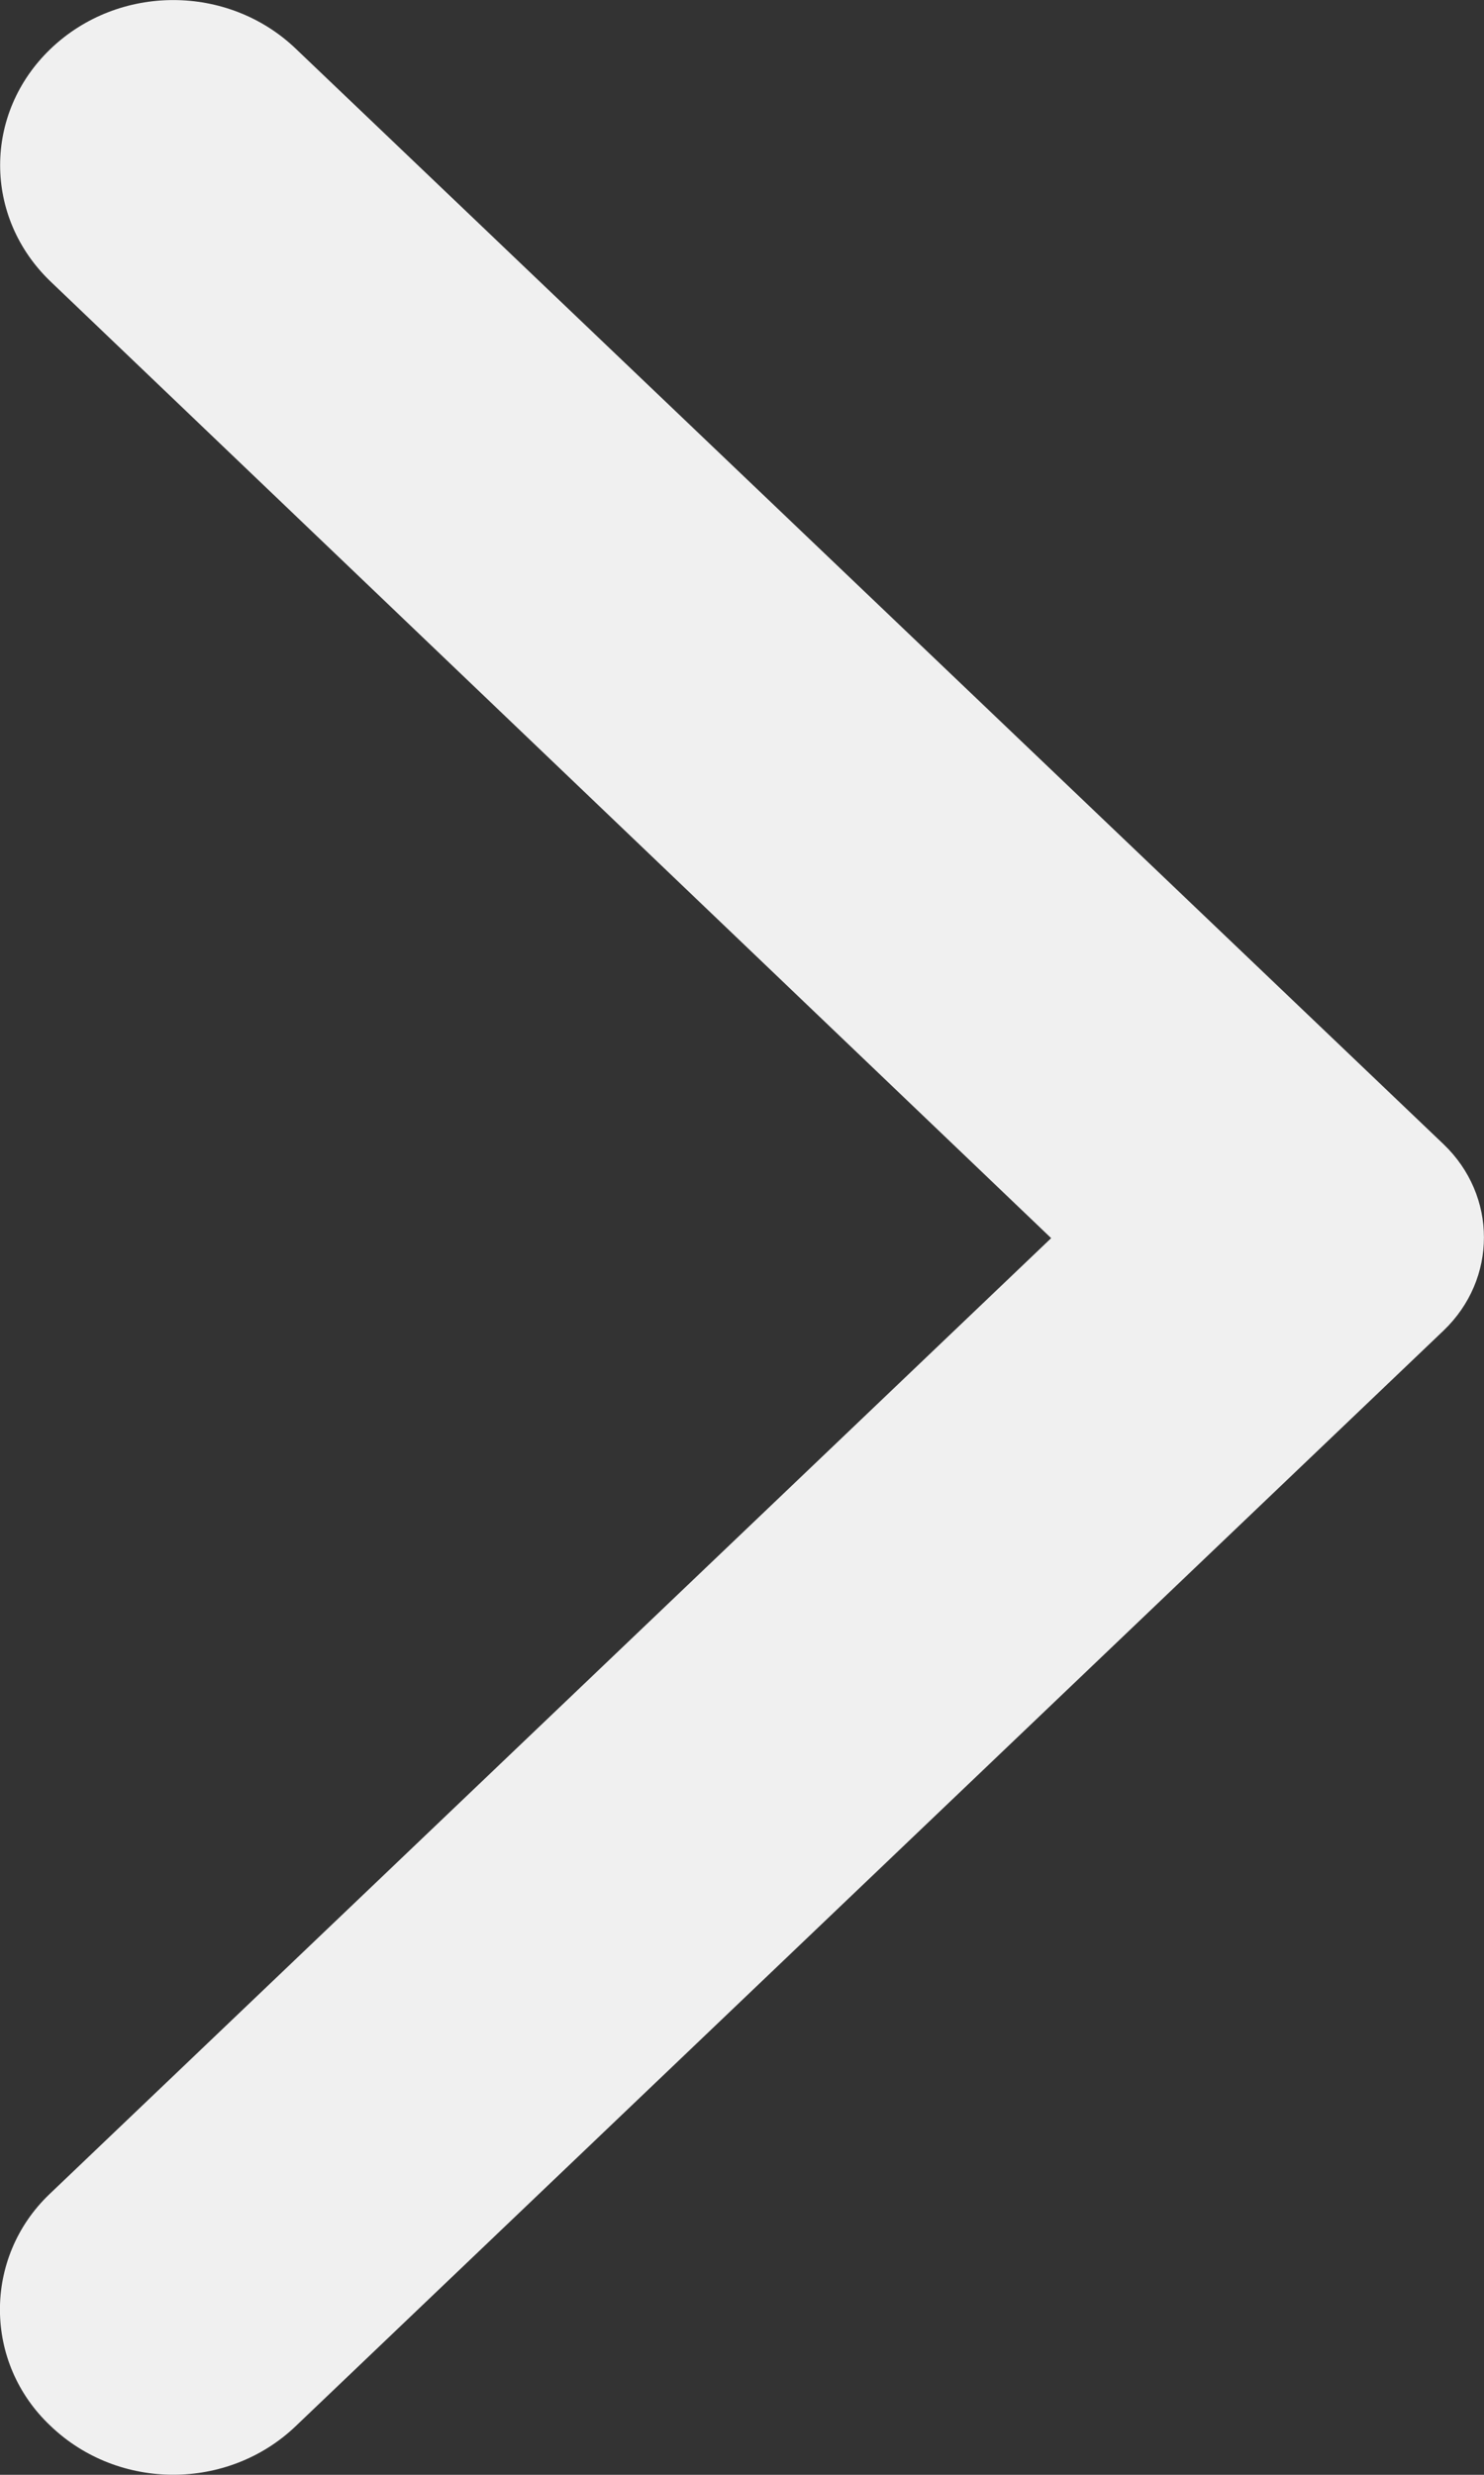 <svg width="6" height="10" viewBox="0 0 6 10" fill="none" xmlns="http://www.w3.org/2000/svg">
<rect x="0" y="0" width="6" height="10" fill="#333333" stroke="none"/>
<path fill-rule="evenodd" clip-rule="evenodd" d="M0.206 9.804C0.48 10.065 0.921 10.065 1.195 9.804L5.837 5.376C6.054 5.168 6.054 4.832 5.837 4.624L1.195 0.196C0.921 -0.065 0.48 -0.065 0.206 0.196C-0.068 0.457 -0.068 0.878 0.206 1.139L4.25 5.003L0.2 8.866C-0.068 9.122 -0.068 9.548 0.206 9.804Z" fill="#F0F0F0"/>
</svg>
